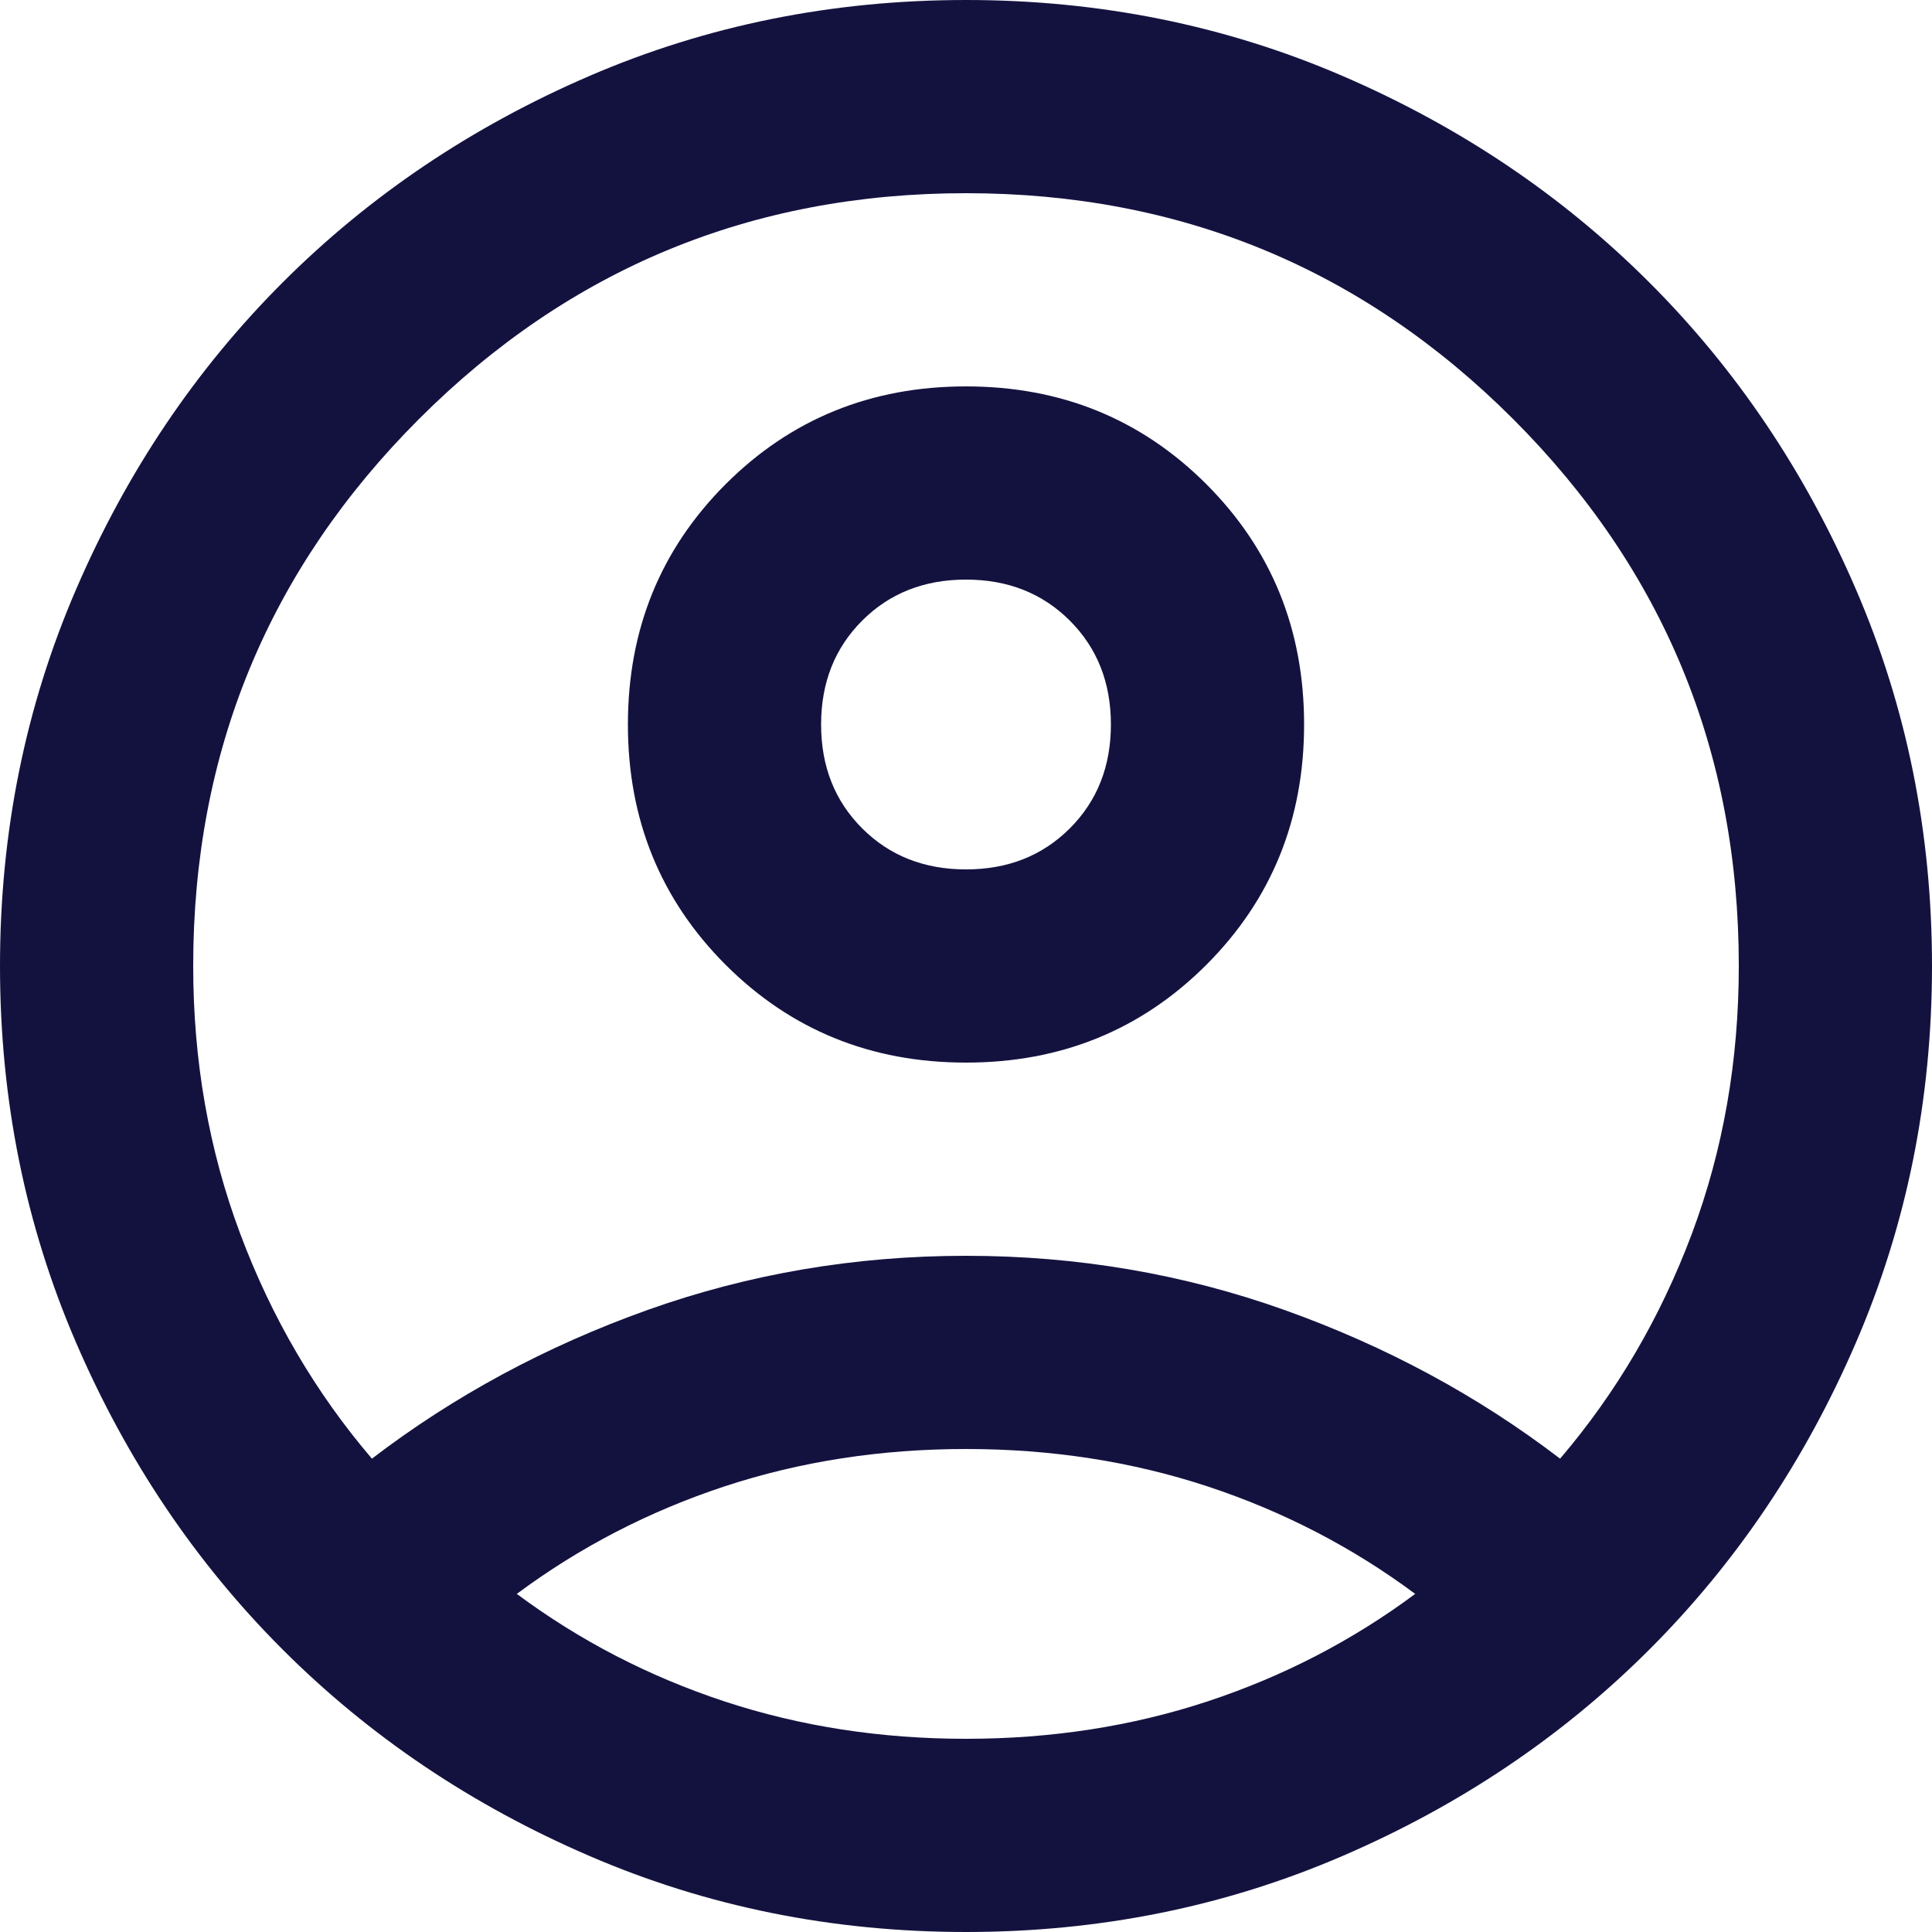<svg width="60" height="60" viewBox="0 0 60 60" fill="none" xmlns="http://www.w3.org/2000/svg">
<path d="M11.55 45.3C14.1 43.35 16.95 41.812 20.1 40.686C23.25 39.562 26.55 39 30 39C33.45 39 36.75 39.562 39.9 40.686C43.05 41.812 45.9 43.35 48.45 45.3C50.2 43.25 51.563 40.925 52.539 38.325C53.513 35.725 54 32.95 54 30C54 23.35 51.663 17.687 46.989 13.011C42.313 8.337 36.65 6 30 6C23.35 6 17.688 8.337 13.014 13.011C8.338 17.687 6 23.35 6 30C6 32.95 6.488 35.725 7.464 38.325C8.438 40.925 9.8 43.25 11.55 45.3ZM30 33C27.05 33 24.562 31.988 22.536 29.964C20.512 27.938 19.5 25.45 19.5 22.5C19.5 19.55 20.512 17.062 22.536 15.036C24.562 13.012 27.05 12 30 12C32.95 12 35.438 13.012 37.464 15.036C39.488 17.062 40.5 19.55 40.5 22.5C40.5 25.45 39.488 27.938 37.464 29.964C35.438 31.988 32.95 33 30 33ZM30 60C25.85 60 21.95 59.212 18.3 57.636C14.65 56.062 11.475 53.925 8.775 51.225C6.075 48.525 3.938 45.35 2.364 41.7C0.788 38.05 0 34.15 0 30C0 25.85 0.788 21.95 2.364 18.3C3.938 14.65 6.075 11.475 8.775 8.775C11.475 6.075 14.65 3.937 18.3 2.361C21.95 0.787 25.85 0 30 0C34.15 0 38.05 0.787 41.7 2.361C45.35 3.937 48.525 6.075 51.225 8.775C53.925 11.475 56.062 14.65 57.636 18.3C59.212 21.95 60 25.85 60 30C60 34.15 59.212 38.05 57.636 41.7C56.062 45.35 53.925 48.525 51.225 51.225C48.525 53.925 45.35 56.062 41.7 57.636C38.05 59.212 34.15 60 30 60ZM30 54C32.65 54 35.15 53.613 37.5 52.839C39.85 52.063 42 50.95 43.95 49.5C42 48.05 39.85 46.937 37.5 46.161C35.15 45.387 32.65 45 30 45C27.35 45 24.85 45.387 22.5 46.161C20.15 46.937 18 48.05 16.05 49.5C18 50.95 20.15 52.063 22.5 52.839C24.85 53.613 27.35 54 30 54ZM30 27C31.3 27 32.375 26.575 33.225 25.725C34.075 24.875 34.5 23.8 34.5 22.5C34.5 21.2 34.075 20.125 33.225 19.275C32.375 18.425 31.3 18 30 18C28.7 18 27.625 18.425 26.775 19.275C25.925 20.125 25.5 21.2 25.5 22.5C25.5 23.8 25.925 24.875 26.775 25.725C27.625 26.575 28.7 27 30 27Z" fill="#13123F"/>
</svg>
